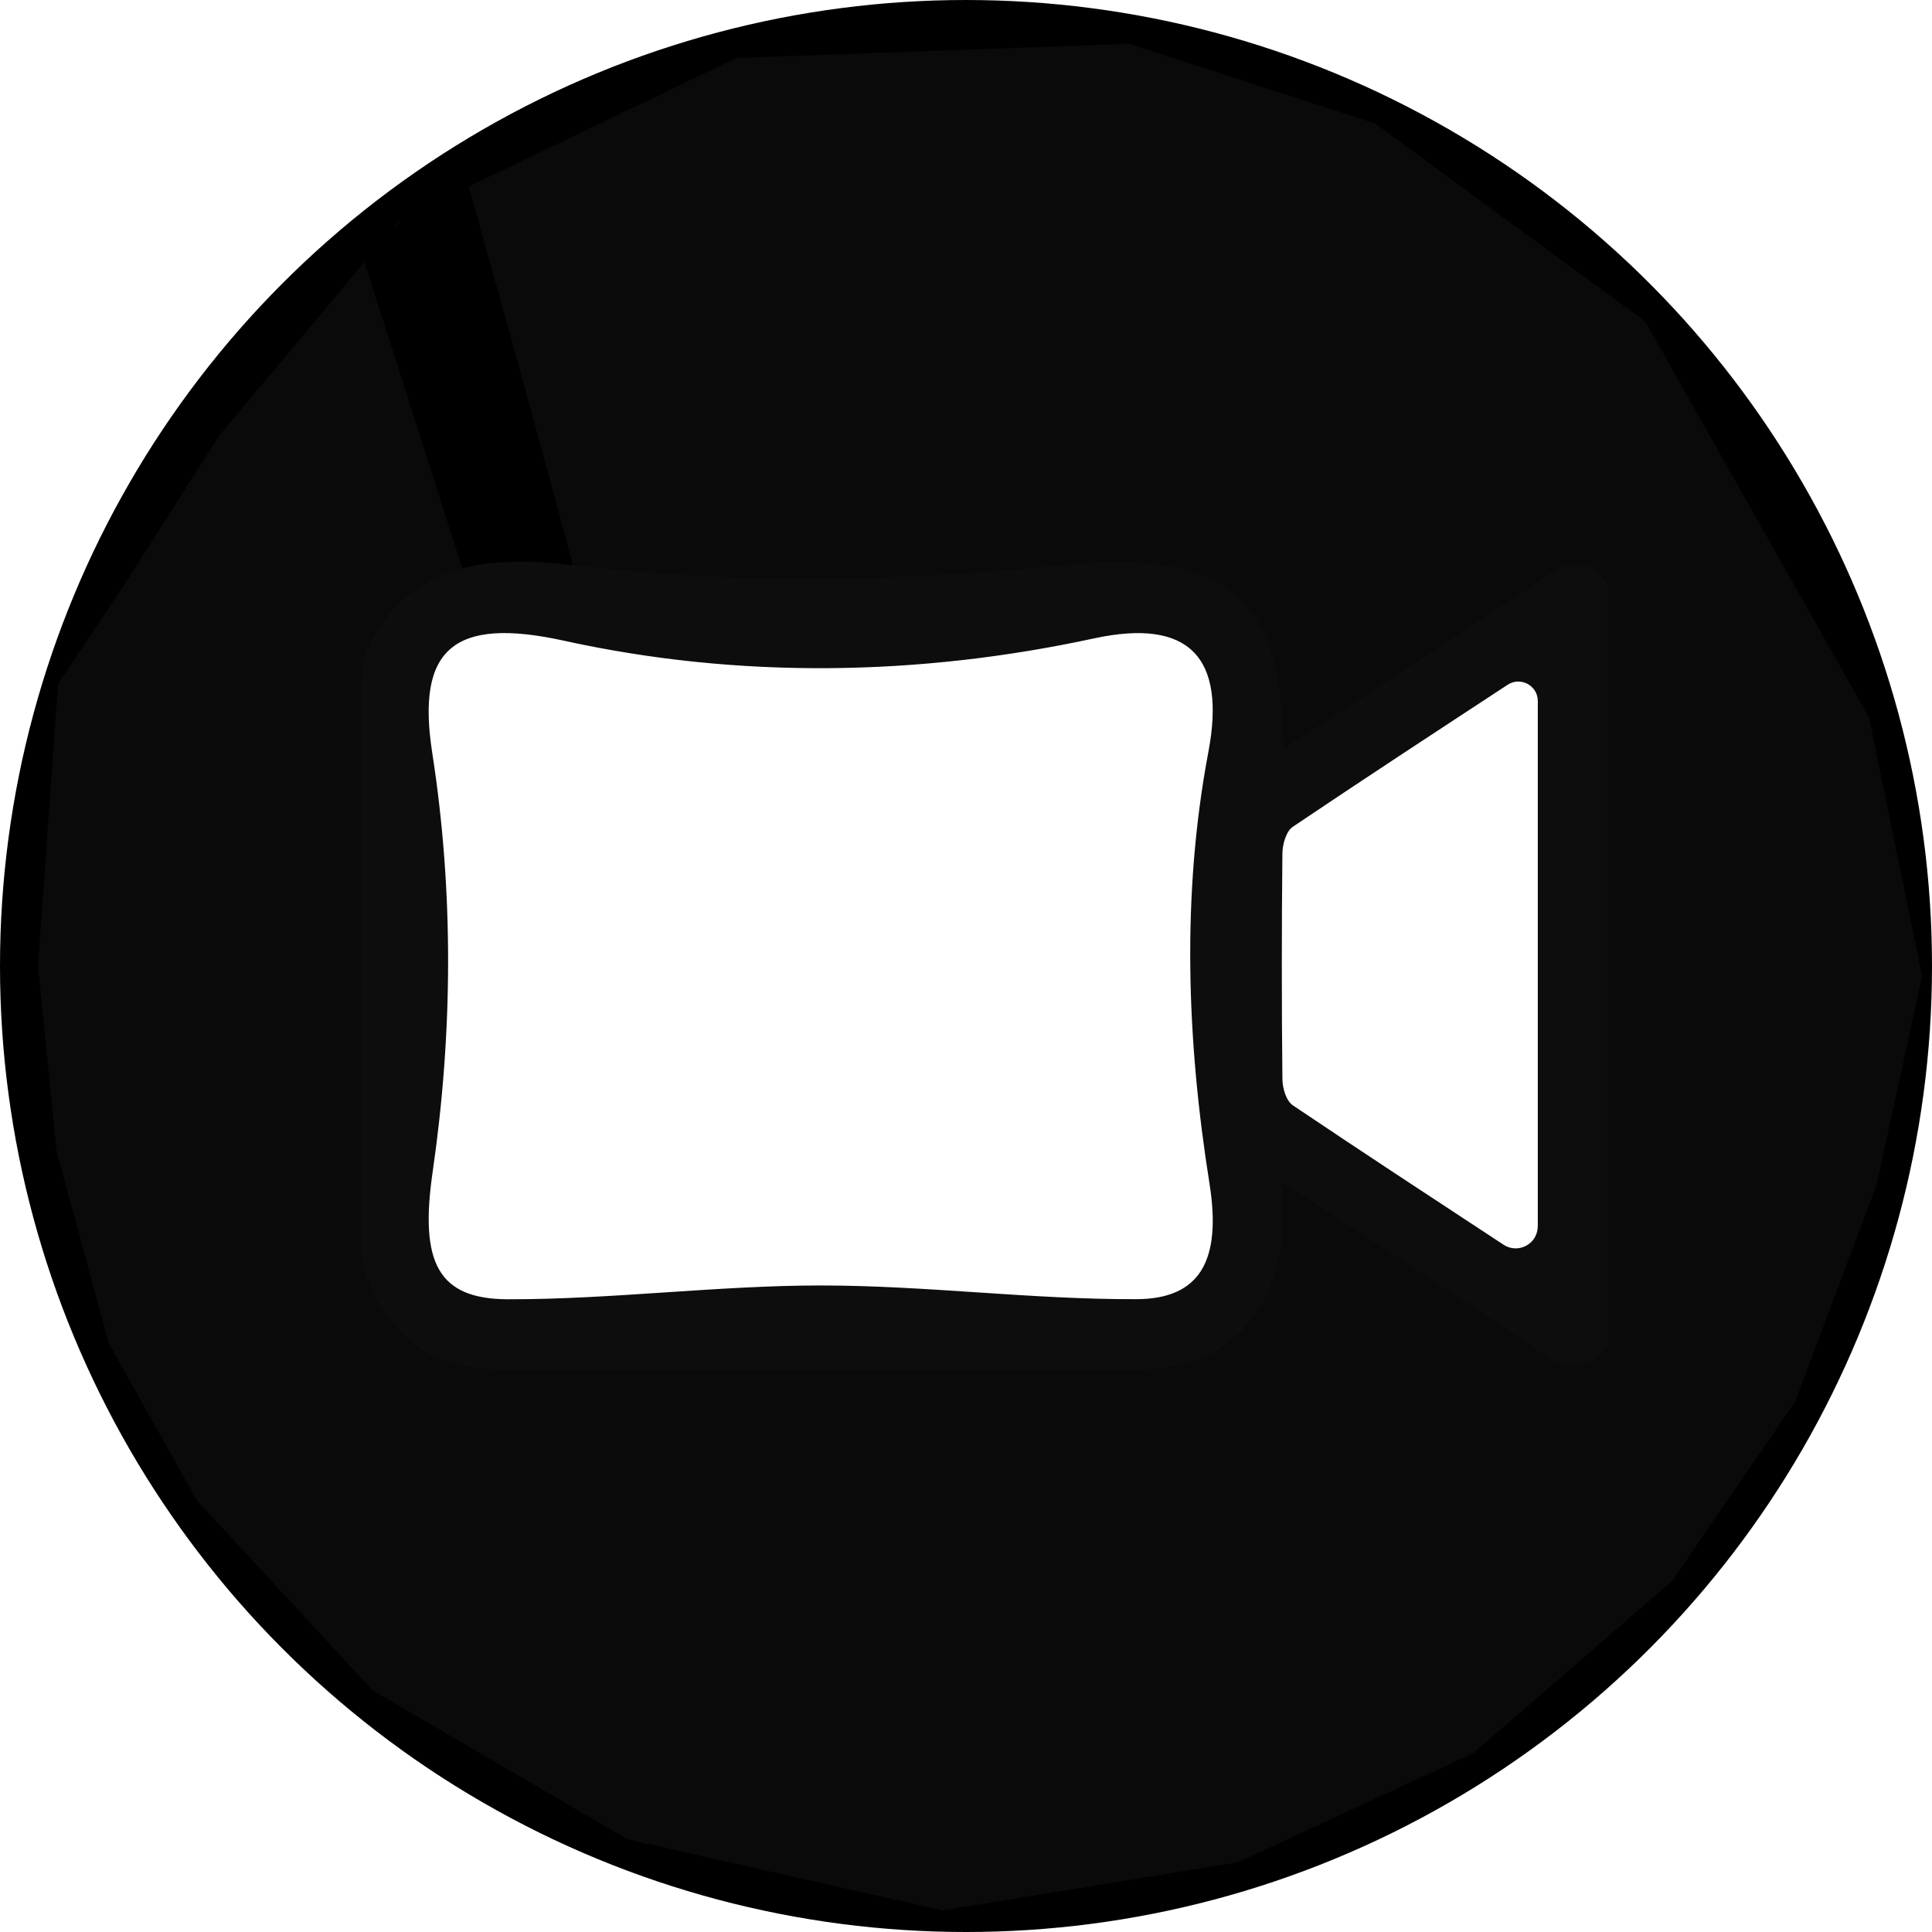 <?xml version="1.0" encoding="UTF-8"?>
<svg xmlns="http://www.w3.org/2000/svg" viewBox="0 0 196 196">
  <defs>
    <style>
      .cls-1 {
        fill: #0d0d0d;
      }

      .cls-1, .cls-2, .cls-3 {
        stroke-width: 0px;
      }

      .cls-2 {
        fill: #000;
      }

      .cls-4 {
        fill: none;
        stroke: #000;
        stroke-miterlimit: 10;
        stroke-width: 6px;
      }

      .cls-3 {
        fill: #0a0a0a;
      }
    </style>
  </defs>
  <g id="Layer_1" data-name="Layer 1">
    <circle class="cls-4" cx="98" cy="98" r="95"/>
    <polygon class="cls-3" points="41.13 69.55 41.13 129.81 47.6 135.6 119.43 135.6 125.04 129.81 125.04 116.87 136.79 119.6 159.09 134.57 160.62 64.22 126.06 82.49 125.21 68.19 116.19 60.87 83.26 62.57 53.89 60.87 43.48 20.87 74.7 5.88 114.56 4.44 139.51 12.53 166.91 32.61 189.61 72.77 195 99 190.4 120.15 182.12 142.19 169.63 160.4 149.48 177.85 125.59 188.93 95.6 193.81 63.66 186.6 37.81 171.5 19.97 152.21 11.02 136.25 5.72 116.7 3.85 97.99 5.89 69.38 12.7 59.17 22.23 44.19 36.63 27 40.5 22.37 52.19 60.02 43.48 64.22 41.13 69.55"/>
    <path class="cls-2" d="M47.21,17.7s11.87,42.28,11.49,42.28-10.85.64-10.85.64l-11.22-35.13,10.58-7.78Z"/>
  </g>
  <g id="Layer_2" data-name="Layer 2">
    <path class="cls-1" d="M37.86,64.72c3.81-6.83,10.55-8.53,19.69-7.44,16.63,1.99,33.44,1.75,50.1.08,15.76-1.58,22.05,2.73,22.41,16.46.01.54.09,1.08.19,2.12,3.19-2.08,6.08-3.94,8.95-5.83,5.98-3.92,11.97-7.83,17.93-11.79,2.35-1.56,4.35-1.52,5.99,1.02v77.31c-2.01,2.45-4.13,2.32-6.64.63-7.65-5.15-15.39-10.17-23.11-15.23-.92-.6-1.88-1.14-3.32-2,0,1.78.01,3.07,0,4.35-.11,8.39-5.63,14.43-13.86,14.49-22.01.14-44.03.14-66.04,0-6.31-.04-10.51-3.32-12.82-8.88-.48-1.16-.7-2.41-.7-3.67,0-8.67,0-47.21,0-56.8,0-1.68.41-3.34,1.23-4.81ZM83.26,130.41c10.77,0,21.29,1.43,32.06,1.39,6.36-.03,8.64-3.84,7.38-11.74-2.31-14.52-2.84-29.33-.11-43.78,1.82-9.63-1.99-13.6-11.63-11.51-17.73,3.83-36.02,4.13-53.74.23-11.24-2.47-15,.86-13.37,11.37,2.19,14.09,2.09,28.42.04,42.53-1.34,9.24.57,12.9,7.66,12.91,10.49.02,21.23-1.4,31.71-1.4ZM156.01,124.42v-53.3c0-1.57-1.75-2.51-3.06-1.65-7.46,4.89-14.66,9.6-21.8,14.41-.66.44-1.04,1.76-1.05,2.68-.08,7.63-.08,15.27,0,22.9,0,.92.39,2.23,1.05,2.67,7.01,4.72,14.08,9.35,21.39,14.15,1.49.97,3.46-.09,3.46-1.86Z"/>
  </g>
</svg>